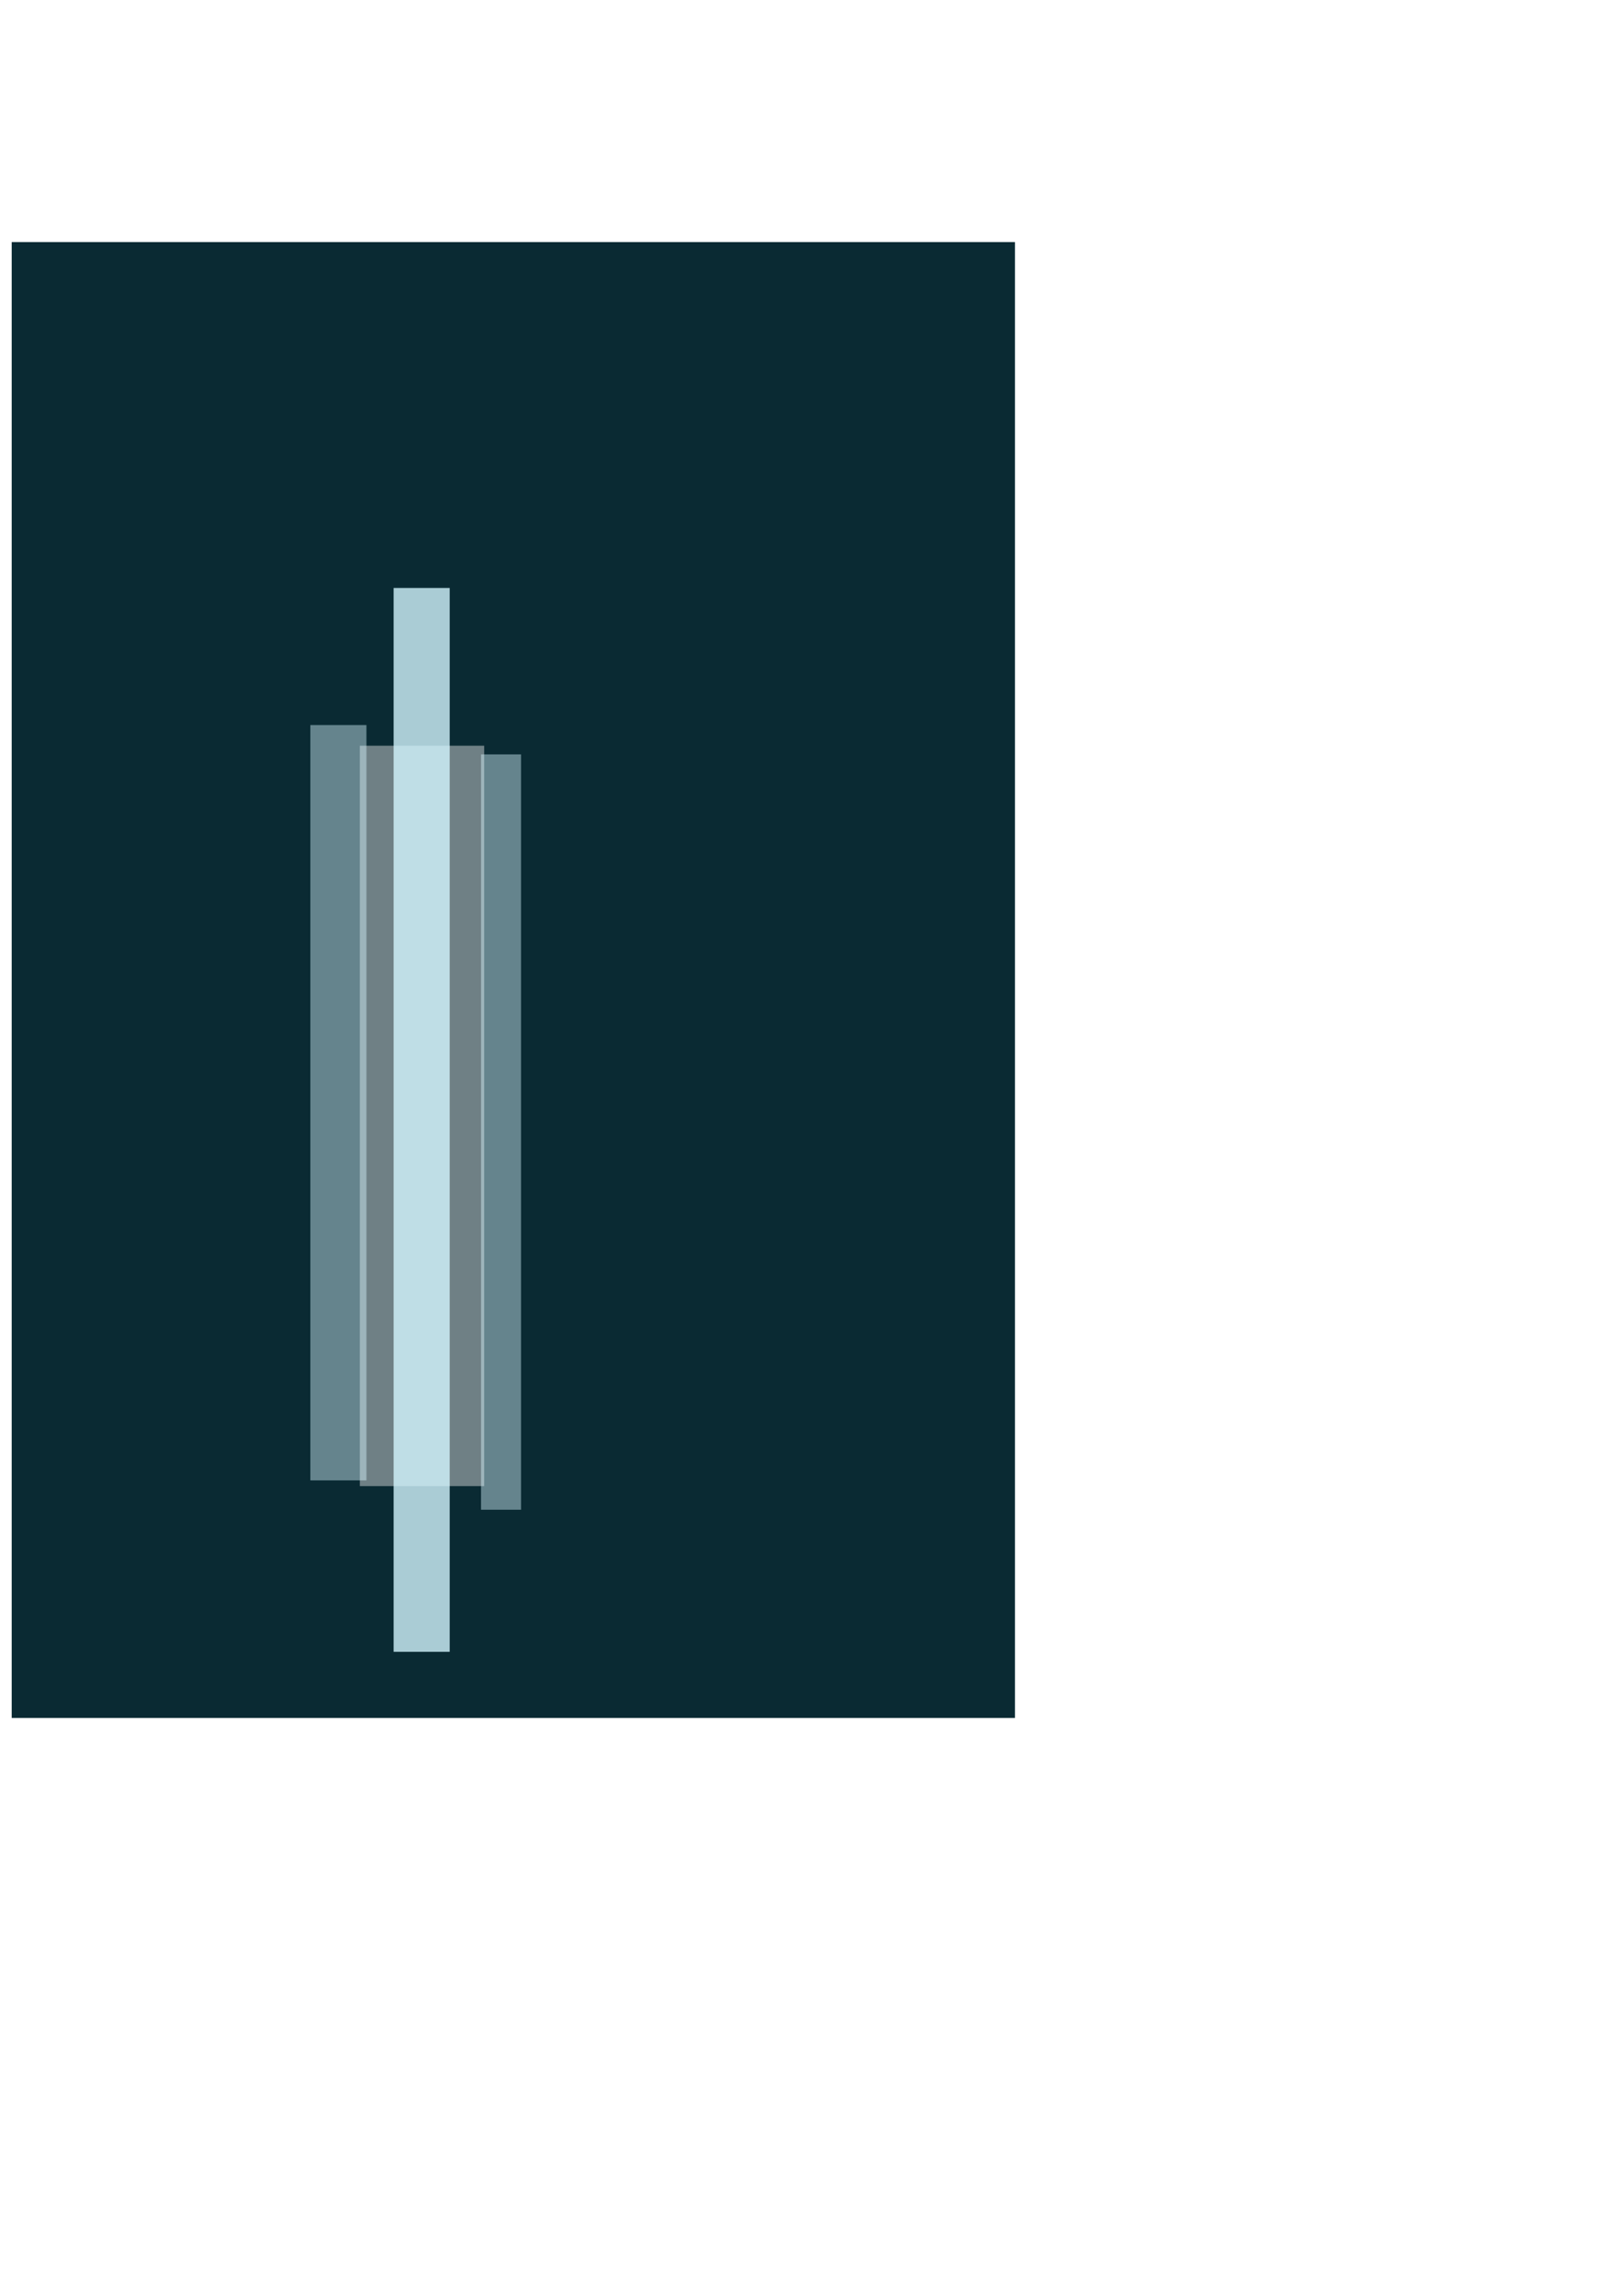 <?xml version="1.0" encoding="UTF-8" standalone="no"?>
<!-- Created with Inkscape (http://www.inkscape.org/) -->
<svg
   xmlns:dc="http://purl.org/dc/elements/1.1/"
   xmlns:cc="http://creativecommons.org/ns#"
   xmlns:rdf="http://www.w3.org/1999/02/22-rdf-syntax-ns#"
   xmlns:svg="http://www.w3.org/2000/svg"
   xmlns="http://www.w3.org/2000/svg"
   xmlns:sodipodi="http://sodipodi.sourceforge.net/DTD/sodipodi-0.dtd"
   xmlns:inkscape="http://www.inkscape.org/namespaces/inkscape"
   width="744.094"
   height="1052.362"
   id="svg2"
   sodipodi:version="0.32"
   inkscape:version="0.46"
   sodipodi:docname="laser.svg"
   inkscape:output_extension="org.inkscape.output.svg.inkscape"
   inkscape:export-filename="C:\Dev\projects\triangle wars\media\lazer.png"
   inkscape:export-xdpi="27.674637"
   inkscape:export-ydpi="27.674637">
  <defs
     id="defs4">
    <inkscape:perspective
       sodipodi:type="inkscape:persp3d"
       inkscape:vp_x="0 : 526.18109 : 1"
       inkscape:vp_y="0 : 1000 : 0"
       inkscape:vp_z="744.09448 : 526.18109 : 1"
       inkscape:persp3d-origin="372.04724 : 350.78739 : 1"
       id="perspective10" />
    <filter
       inkscape:collect="always"
       id="filter3355"
       x="-0.773"
       width="2.547"
       y="-0.378"
       height="1.756">
      <feGaussianBlur
         inkscape:collect="always"
         stdDeviation="12.687"
         id="feGaussianBlur3357" />
    </filter>
    <filter
       inkscape:collect="always"
       id="filter3771"
       x="-0.695"
       width="2.39"
       y="-0.34"
       height="1.68">
      <feGaussianBlur
         inkscape:collect="always"
         stdDeviation="11.405"
         id="feGaussianBlur3773" />
    </filter>
    <filter
       inkscape:collect="always"
       id="filter3881"
       x="-0.285"
       width="1.569"
       y="-0.139"
       height="1.278">
      <feGaussianBlur
         inkscape:collect="always"
         stdDeviation="4.669"
         id="feGaussianBlur3883" />
    </filter>
    <filter
       inkscape:collect="always"
       id="filter3925"
       x="-0.336"
       width="1.672"
       y="-0.164"
       height="1.328">
      <feGaussianBlur
         inkscape:collect="always"
         stdDeviation="5.51"
         id="feGaussianBlur3927" />
    </filter>
  </defs>
  <sodipodi:namedview
     id="base"
     pagecolor="#ffffff"
     bordercolor="#666666"
     borderopacity="1.0"
     gridtolerance="10000"
     guidetolerance="10"
     objecttolerance="10"
     inkscape:pageopacity="0.0"
     inkscape:pageshadow="2"
     inkscape:zoom="0.558743"
     inkscape:cx="372.04724"
     inkscape:cy="526.18109"
     inkscape:document-units="px"
     inkscape:current-layer="layer1"
     showgrid="false"
     inkscape:window-width="1048"
     inkscape:window-height="793"
     inkscape:window-x="49"
     inkscape:window-y="50" />
  <g
     inkscape:label="Layer 1"
     inkscape:groupmode="layer"
     id="layer1">
    <rect
       style="opacity:0.959;fill:#00222b;fill-opacity:1;fill-rule:evenodd;stroke:none;stroke-width:1.522;stroke-linecap:butt;stroke-linejoin:bevel;stroke-miterlimit:4;stroke-dasharray:none;stroke-dashoffset:0;stroke-opacity:1"
       id="rect3791"
       width="459.961"
       height="676.519"
       x="5.369"
       y="110.963" />
    <rect
       style="opacity:0.665;fill:#ececec;fill-opacity:1;fill-rule:evenodd;stroke:none;stroke-width:1.522;stroke-linecap:butt;stroke-linejoin:bevel;stroke-miterlimit:4;stroke-dasharray:none;stroke-dashoffset:0;stroke-opacity:1;filter:url(#filter3881)"
       id="rect2397"
       width="39.374"
       height="80.538"
       x="87.697"
       y="622.827"
       transform="matrix(1.448,0,0,4.214,37.994,-2282.777)"
       inkscape:export-filename="C:\Dev\projects\triangle wars\media\laser.png"
       inkscape:export-xdpi="14"
       inkscape:export-ydpi="14" />
    <rect
       style="opacity:0.888;fill:#d5f6ff;fill-opacity:1;fill-rule:evenodd;stroke:none;stroke-width:1.522;stroke-linecap:butt;stroke-linejoin:bevel;stroke-miterlimit:4;stroke-dasharray:none;stroke-dashoffset:0;stroke-opacity:1;filter:url(#filter3925)"
       id="rect3185"
       width="39.374"
       height="80.538"
       x="87.697"
       y="622.827"
       transform="matrix(0.653,0,0,6.055,123.201,-3501.708)"
       inkscape:export-filename="C:\Dev\projects\triangle wars\media\laser.png"
       inkscape:export-xdpi="14"
       inkscape:export-ydpi="14" />
    <rect
       style="opacity:0.665;fill:#d5f6ff;fill-opacity:1;fill-rule:evenodd;stroke:none;stroke-width:1.522;stroke-linecap:butt;stroke-linejoin:bevel;stroke-miterlimit:4;stroke-dasharray:none;stroke-dashoffset:0;stroke-opacity:1;filter:url(#filter3355)"
       id="rect3187"
       width="39.374"
       height="80.538"
       x="87.697"
       y="622.827"
       transform="matrix(0.466,0,0,4.299,179.668,-2331.736)"
       inkscape:export-filename="C:\Dev\projects\triangle wars\media\laser.png"
       inkscape:export-xdpi="14"
       inkscape:export-ydpi="14" />
    <rect
       style="opacity:0.665;fill:#d5f6ff;fill-opacity:1;fill-rule:evenodd;stroke:none;stroke-width:1.522;stroke-linecap:butt;stroke-linejoin:bevel;stroke-miterlimit:4;stroke-dasharray:none;stroke-dashoffset:0;stroke-opacity:1;filter:url(#filter3771)"
       id="rect3189"
       width="39.374"
       height="80.538"
       x="87.697"
       y="622.827"
       transform="matrix(0.653,0,0,4.299,85.026,-2345.183)"
       inkscape:export-filename="C:\Dev\projects\triangle wars\media\laser.png"
       inkscape:export-xdpi="14"
       inkscape:export-ydpi="14" />
  </g>
</svg>
